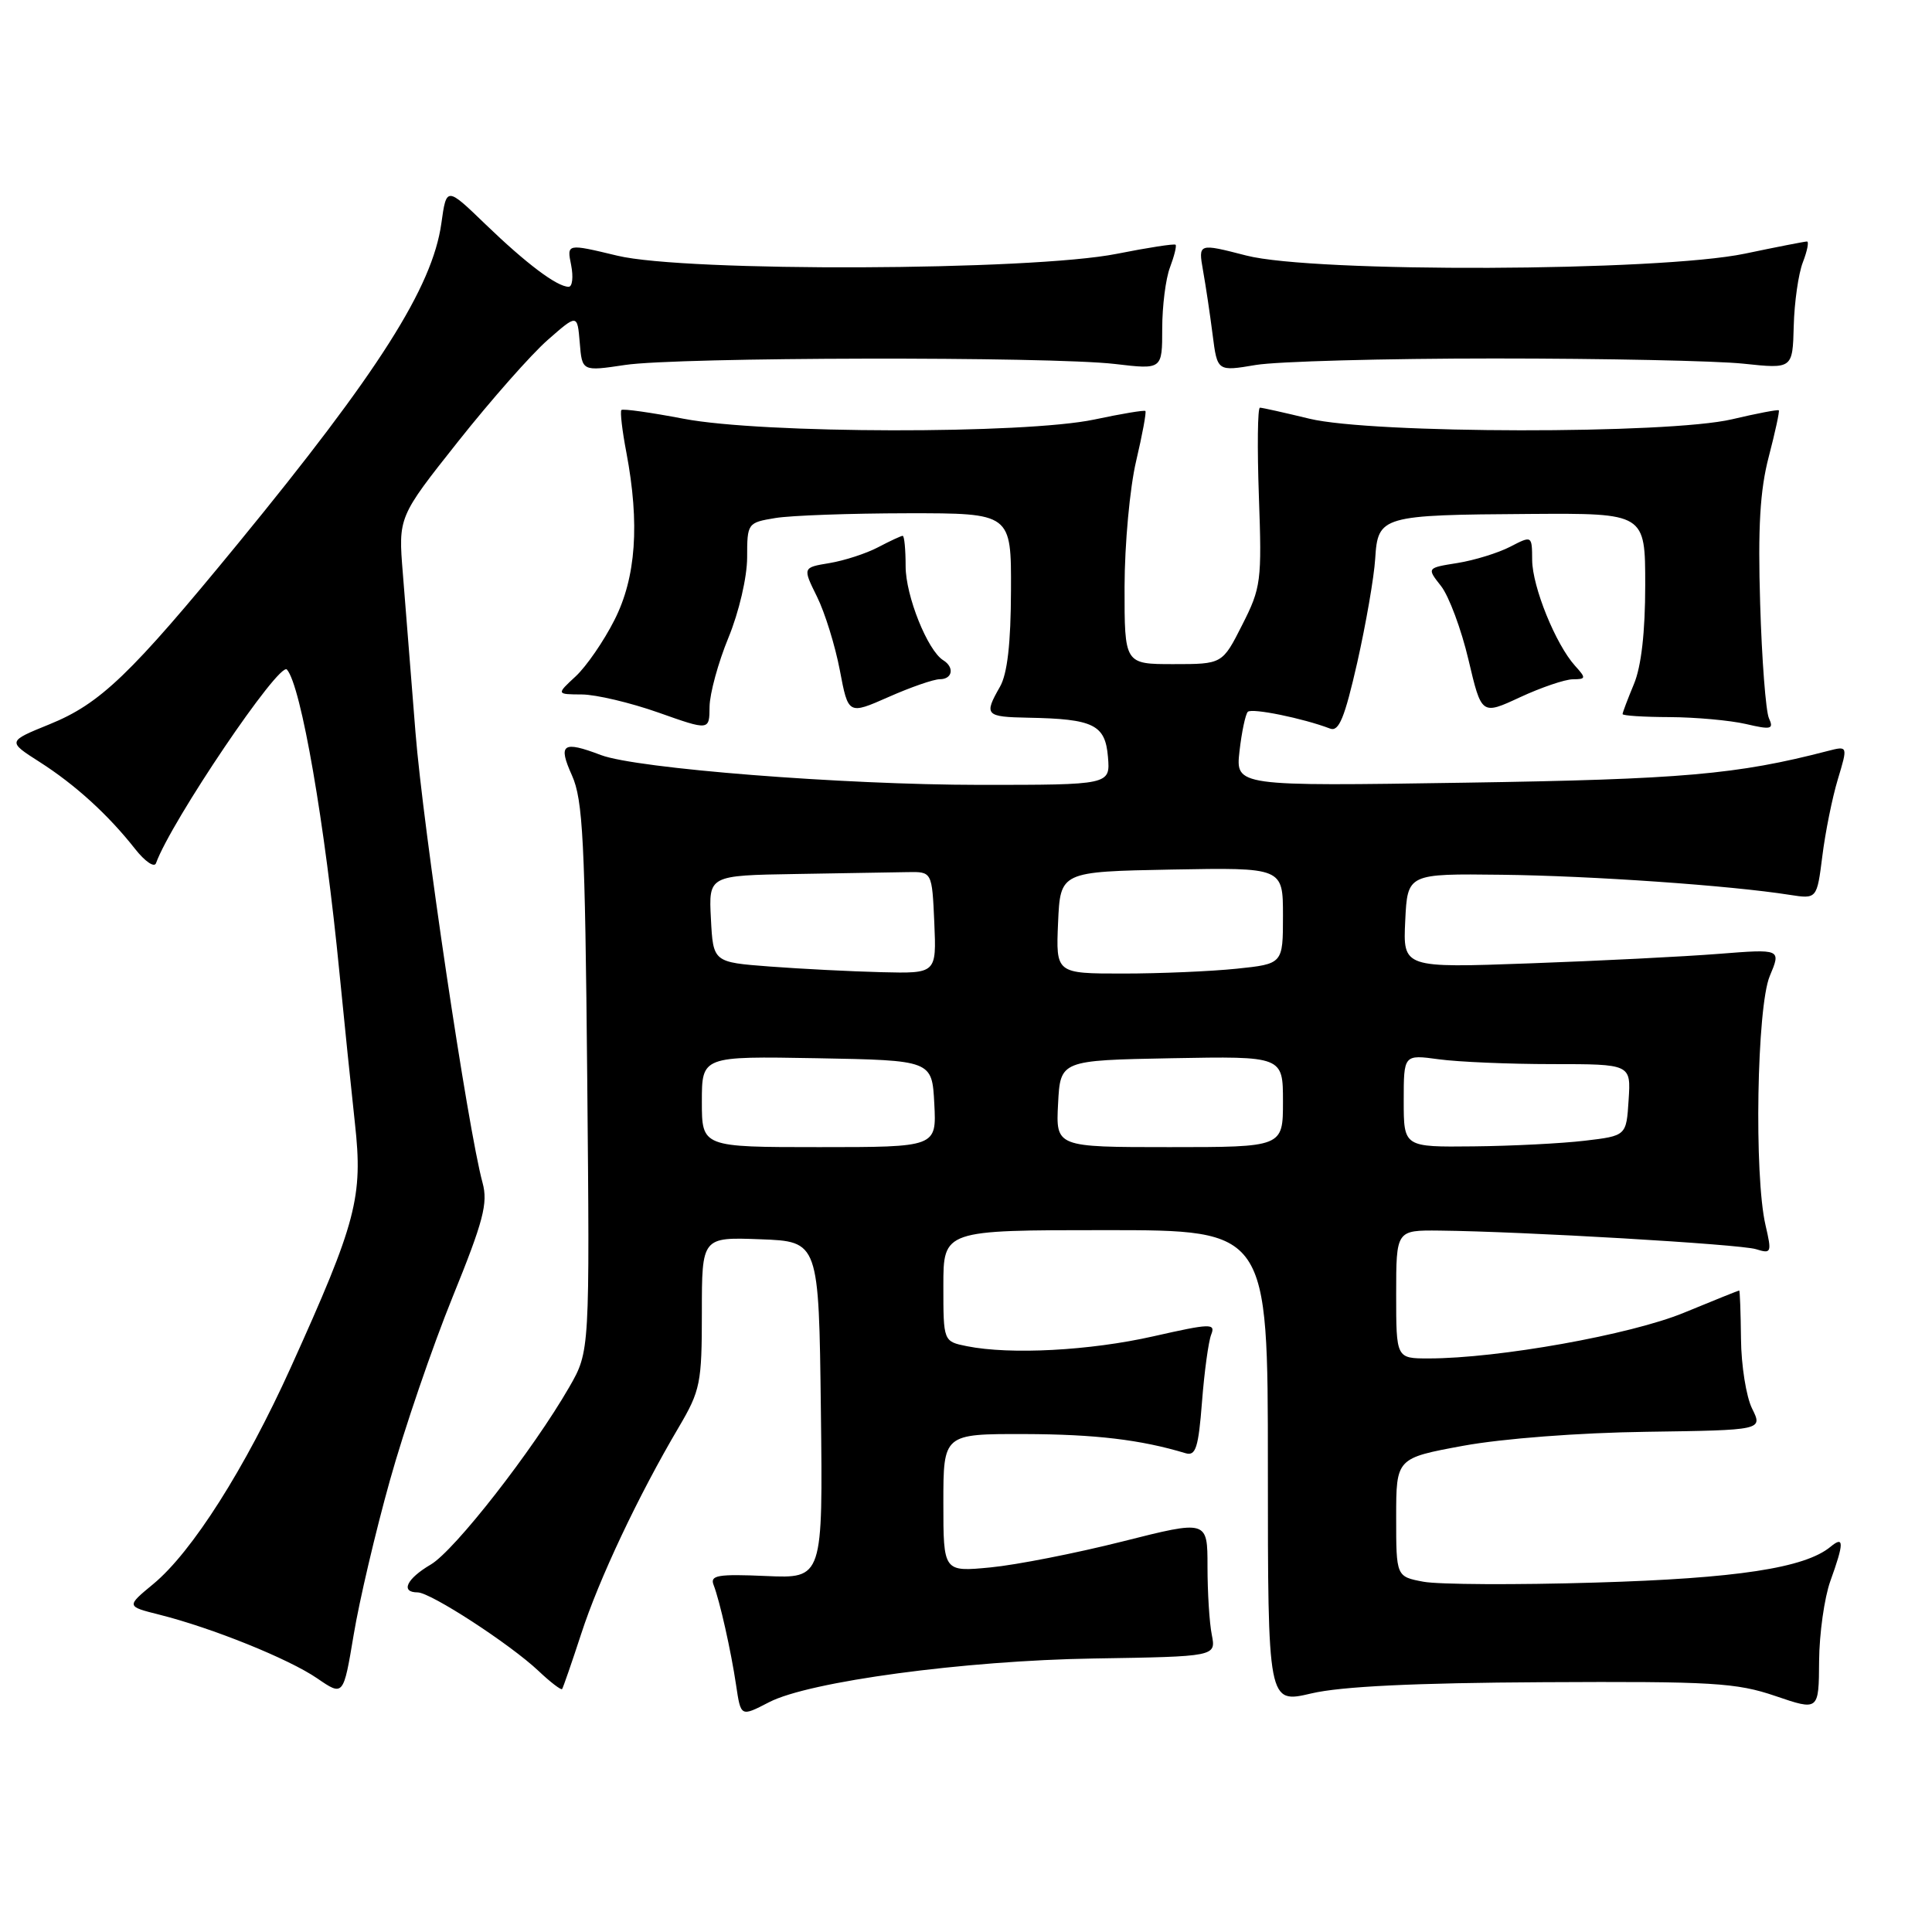 <?xml version="1.0" encoding="UTF-8" standalone="no"?>
<!DOCTYPE svg PUBLIC "-//W3C//DTD SVG 1.1//EN" "http://www.w3.org/Graphics/SVG/1.1/DTD/svg11.dtd" >
<svg xmlns="http://www.w3.org/2000/svg" xmlns:xlink="http://www.w3.org/1999/xlink" version="1.1" viewBox="0 0 256 256">
 <g >
 <path fill="currentColor"
d=" M 101.91 225.55 C 107.21 222.80 127.81 220.03 144.88 219.76 C 161.13 219.50 161.13 219.50 160.57 216.62 C 160.25 215.04 160.00 210.97 160.00 207.58 C 160.00 201.41 160.00 201.41 148.75 204.25 C 142.56 205.81 134.69 207.36 131.25 207.69 C 125.00 208.29 125.00 208.29 125.00 199.14 C 125.00 190.00 125.00 190.00 135.75 190.02 C 145.13 190.05 151.14 190.76 157.10 192.56 C 158.44 192.96 158.80 191.83 159.27 185.77 C 159.58 181.77 160.13 177.75 160.49 176.84 C 161.09 175.33 160.43 175.35 152.82 177.07 C 144.42 178.97 133.88 179.53 128.13 178.38 C 125.00 177.75 125.00 177.75 125.00 170.38 C 125.00 163.00 125.00 163.00 146.50 163.00 C 168.00 163.00 168.00 163.00 168.00 194.37 C 168.00 225.74 168.00 225.74 173.75 224.39 C 177.68 223.46 187.43 222.99 204.50 222.90 C 226.92 222.78 230.09 222.97 235.25 224.73 C 241.00 226.69 241.00 226.69 241.04 220.09 C 241.07 216.47 241.74 211.70 242.53 209.50 C 244.36 204.43 244.36 203.46 242.56 204.95 C 239.16 207.77 230.11 209.15 211.38 209.70 C 200.86 210.02 190.62 209.96 188.63 209.59 C 185.00 208.91 185.00 208.91 185.00 201.06 C 185.00 193.21 185.00 193.21 193.90 191.57 C 199.10 190.62 209.22 189.84 218.19 189.72 C 233.58 189.50 233.58 189.50 232.16 186.64 C 231.38 185.07 230.72 180.91 230.69 177.39 C 230.65 173.88 230.55 171.00 230.45 171.00 C 230.35 171.00 227.07 172.32 223.14 173.94 C 216.07 176.86 198.52 180.00 189.29 180.00 C 185.00 180.00 185.00 180.00 185.00 171.50 C 185.00 163.00 185.00 163.00 190.75 163.06 C 201.85 163.18 230.52 164.86 232.67 165.52 C 234.72 166.16 234.79 166.00 233.94 162.34 C 232.41 155.77 232.79 133.43 234.50 129.34 C 236.01 125.74 236.01 125.74 227.75 126.39 C 223.21 126.75 211.94 127.32 202.70 127.65 C 185.90 128.26 185.90 128.26 186.20 122.01 C 186.50 115.76 186.50 115.76 199.00 115.91 C 210.88 116.05 229.27 117.33 237.13 118.57 C 240.75 119.13 240.75 119.13 241.47 113.43 C 241.86 110.29 242.78 105.72 243.52 103.27 C 244.86 98.82 244.86 98.82 242.18 99.51 C 230.16 102.63 222.90 103.27 194.11 103.71 C 163.72 104.18 163.72 104.18 164.24 99.54 C 164.53 96.99 165.03 94.64 165.34 94.32 C 165.88 93.79 172.69 95.18 176.24 96.54 C 177.41 96.99 178.17 95.14 179.84 87.80 C 180.99 82.69 182.07 76.49 182.22 74.04 C 182.58 68.35 183.01 68.23 202.75 68.10 C 218.00 68.00 218.00 68.00 218.00 77.53 C 218.00 83.74 217.48 88.32 216.50 90.65 C 215.68 92.63 215.00 94.41 215.00 94.62 C 215.00 94.83 217.81 95.01 221.25 95.02 C 224.69 95.04 229.22 95.45 231.32 95.93 C 234.70 96.72 235.06 96.63 234.39 95.16 C 233.98 94.25 233.45 87.42 233.23 79.98 C 232.92 69.89 233.21 64.95 234.37 60.52 C 235.22 57.26 235.82 54.49 235.70 54.37 C 235.58 54.25 232.79 54.78 229.49 55.56 C 221.06 57.54 181.81 57.49 173.50 55.48 C 170.20 54.68 167.25 54.02 166.95 54.02 C 166.64 54.01 166.58 59.31 166.81 65.80 C 167.21 77.00 167.10 77.88 164.60 82.80 C 161.97 88.00 161.97 88.00 155.48 88.00 C 149.00 88.00 149.00 88.00 149.01 77.75 C 149.02 72.11 149.71 64.62 150.54 61.11 C 151.37 57.59 151.92 54.60 151.77 54.46 C 151.62 54.32 148.57 54.83 145.00 55.59 C 135.74 57.54 101.00 57.48 90.60 55.49 C 86.25 54.66 82.53 54.13 82.34 54.33 C 82.15 54.52 82.44 57.06 83.00 59.97 C 84.78 69.40 84.28 76.52 81.42 82.15 C 80.01 84.95 77.69 88.31 76.28 89.62 C 73.71 92.00 73.71 92.00 77.10 92.02 C 78.97 92.03 83.54 93.11 87.25 94.42 C 94.00 96.81 94.00 96.81 94.02 93.65 C 94.04 91.92 95.16 87.80 96.52 84.50 C 97.92 81.10 98.99 76.50 99.00 73.88 C 99.00 69.32 99.05 69.25 102.75 68.64 C 104.81 68.30 112.69 68.02 120.25 68.01 C 134.00 68.00 134.00 68.00 133.96 78.25 C 133.94 85.25 133.48 89.29 132.50 91.00 C 130.35 94.76 130.57 94.99 136.25 95.10 C 144.91 95.26 146.45 96.02 146.81 100.29 C 147.12 104.00 147.12 104.00 129.81 104.00 C 111.69 103.99 84.35 101.84 79.63 100.05 C 74.55 98.12 73.91 98.57 75.79 102.75 C 77.24 105.99 77.52 111.41 77.81 142.78 C 78.15 179.06 78.15 179.06 75.44 183.78 C 70.61 192.17 60.24 205.45 57.08 207.31 C 53.87 209.19 53.02 211.00 55.34 211.00 C 57.05 211.00 67.59 217.85 71.36 221.41 C 72.93 222.90 74.34 223.97 74.48 223.81 C 74.61 223.64 75.75 220.35 77.01 216.50 C 79.36 209.25 84.59 198.17 89.93 189.13 C 92.81 184.24 93.00 183.28 93.00 173.91 C 93.00 163.92 93.00 163.92 100.75 164.21 C 108.50 164.50 108.50 164.50 108.77 186.83 C 109.04 209.16 109.04 209.16 101.51 208.83 C 95.13 208.55 94.06 208.73 94.55 210.00 C 95.37 212.10 96.87 218.79 97.53 223.25 C 98.17 227.52 98.13 227.50 101.91 225.55 Z  M 51.66 196.18 C 53.55 189.40 57.29 178.47 59.96 171.89 C 64.06 161.79 64.68 159.43 63.94 156.72 C 61.99 149.58 56.05 109.64 55.05 97.00 C 54.47 89.58 53.71 80.12 53.38 76.00 C 52.77 68.50 52.77 68.50 60.70 58.50 C 65.06 53.00 70.40 46.95 72.57 45.05 C 76.50 41.60 76.50 41.60 76.82 45.41 C 77.13 49.21 77.13 49.21 82.82 48.36 C 89.76 47.31 139.09 47.22 147.75 48.23 C 154.00 48.97 154.00 48.97 154.00 43.55 C 154.00 40.57 154.46 36.91 155.03 35.43 C 155.59 33.94 155.93 32.59 155.77 32.43 C 155.61 32.27 152.11 32.81 147.99 33.63 C 136.66 35.89 90.84 36.06 81.80 33.88 C 75.10 32.27 75.10 32.27 75.68 35.13 C 75.99 36.71 75.84 38.00 75.35 38.00 C 73.81 38.00 69.73 34.93 64.33 29.72 C 59.16 24.73 59.16 24.73 58.48 29.61 C 57.29 38.07 50.15 49.31 31.56 71.99 C 17.25 89.44 13.29 93.24 6.54 95.98 C 0.98 98.24 0.98 98.24 5.24 100.96 C 9.97 103.98 14.35 107.97 17.91 112.50 C 19.21 114.15 20.45 115.00 20.67 114.38 C 22.68 108.82 37.03 87.59 38.02 88.72 C 39.90 90.87 43.05 109.07 44.99 129.00 C 45.61 135.32 46.53 144.26 47.03 148.85 C 48.11 158.62 47.25 161.91 38.55 181.15 C 32.49 194.56 25.44 205.66 20.30 209.90 C 16.73 212.85 16.73 212.85 21.11 213.95 C 28.12 215.71 38.27 219.81 42.03 222.39 C 45.50 224.77 45.50 224.77 46.86 216.64 C 47.60 212.16 49.76 202.96 51.66 196.18 Z  M 124.53 90.00 C 126.21 90.00 126.50 88.43 124.99 87.49 C 122.91 86.21 120.00 78.94 120.00 75.04 C 120.00 72.82 119.83 71.00 119.61 71.00 C 119.40 71.00 117.94 71.68 116.36 72.51 C 114.79 73.34 111.89 74.28 109.92 74.61 C 106.35 75.20 106.35 75.20 108.25 79.05 C 109.30 81.16 110.66 85.55 111.28 88.80 C 112.40 94.71 112.40 94.71 117.73 92.36 C 120.66 91.06 123.72 90.00 124.53 90.00 Z  M 208.40 90.01 C 210.16 90.00 210.19 89.86 208.71 88.23 C 206.14 85.39 203.05 77.77 203.02 74.22 C 203.00 70.95 203.00 70.95 200.10 72.45 C 198.51 73.27 195.37 74.24 193.13 74.60 C 189.05 75.25 189.05 75.25 190.95 77.66 C 191.99 78.99 193.63 83.38 194.58 87.42 C 196.31 94.76 196.31 94.76 201.41 92.39 C 204.21 91.09 207.36 90.02 208.40 90.01 Z  M 198.00 47.50 C 212.57 47.50 227.43 47.81 231.02 48.19 C 237.53 48.88 237.53 48.88 237.68 43.19 C 237.76 40.06 238.30 36.26 238.89 34.75 C 239.47 33.24 239.72 32.00 239.43 32.00 C 239.15 32.00 235.45 32.72 231.21 33.61 C 219.81 35.99 174.07 36.16 165.14 33.86 C 158.77 32.22 158.77 32.22 159.41 35.86 C 159.77 37.86 160.34 41.69 160.68 44.36 C 161.30 49.22 161.30 49.22 166.40 48.36 C 169.21 47.89 183.43 47.50 198.00 47.50 Z  M 93.00 145.97 C 93.00 139.95 93.00 139.95 108.25 140.22 C 123.50 140.50 123.50 140.50 123.80 146.25 C 124.10 152.00 124.10 152.00 108.55 152.00 C 93.00 152.00 93.00 152.00 93.00 145.97 Z  M 140.20 146.25 C 140.50 140.50 140.50 140.50 155.25 140.22 C 170.00 139.95 170.00 139.95 170.00 145.97 C 170.00 152.00 170.00 152.00 154.95 152.00 C 139.90 152.00 139.90 152.00 140.20 146.25 Z  M 186.00 145.86 C 186.00 139.73 186.00 139.73 190.64 140.36 C 193.19 140.71 199.97 141.00 205.69 141.00 C 216.11 141.00 216.11 141.00 215.80 145.75 C 215.50 150.50 215.50 150.50 210.00 151.15 C 206.97 151.51 200.34 151.85 195.25 151.90 C 186.00 152.00 186.00 152.00 186.00 145.86 Z  M 102.00 128.07 C 94.50 127.50 94.50 127.50 94.20 121.75 C 93.90 116.00 93.90 116.00 105.45 115.81 C 111.80 115.70 118.46 115.59 120.25 115.56 C 123.50 115.50 123.50 115.50 123.80 122.25 C 124.09 129.00 124.09 129.00 116.80 128.82 C 112.78 128.72 106.12 128.38 102.00 128.07 Z  M 140.20 122.25 C 140.50 115.50 140.50 115.50 155.25 115.22 C 170.00 114.95 170.00 114.95 170.00 121.33 C 170.00 127.72 170.00 127.72 163.85 128.36 C 160.47 128.71 153.70 129.00 148.81 129.00 C 139.91 129.00 139.91 129.00 140.20 122.25 Z "/>
</g>
</svg>